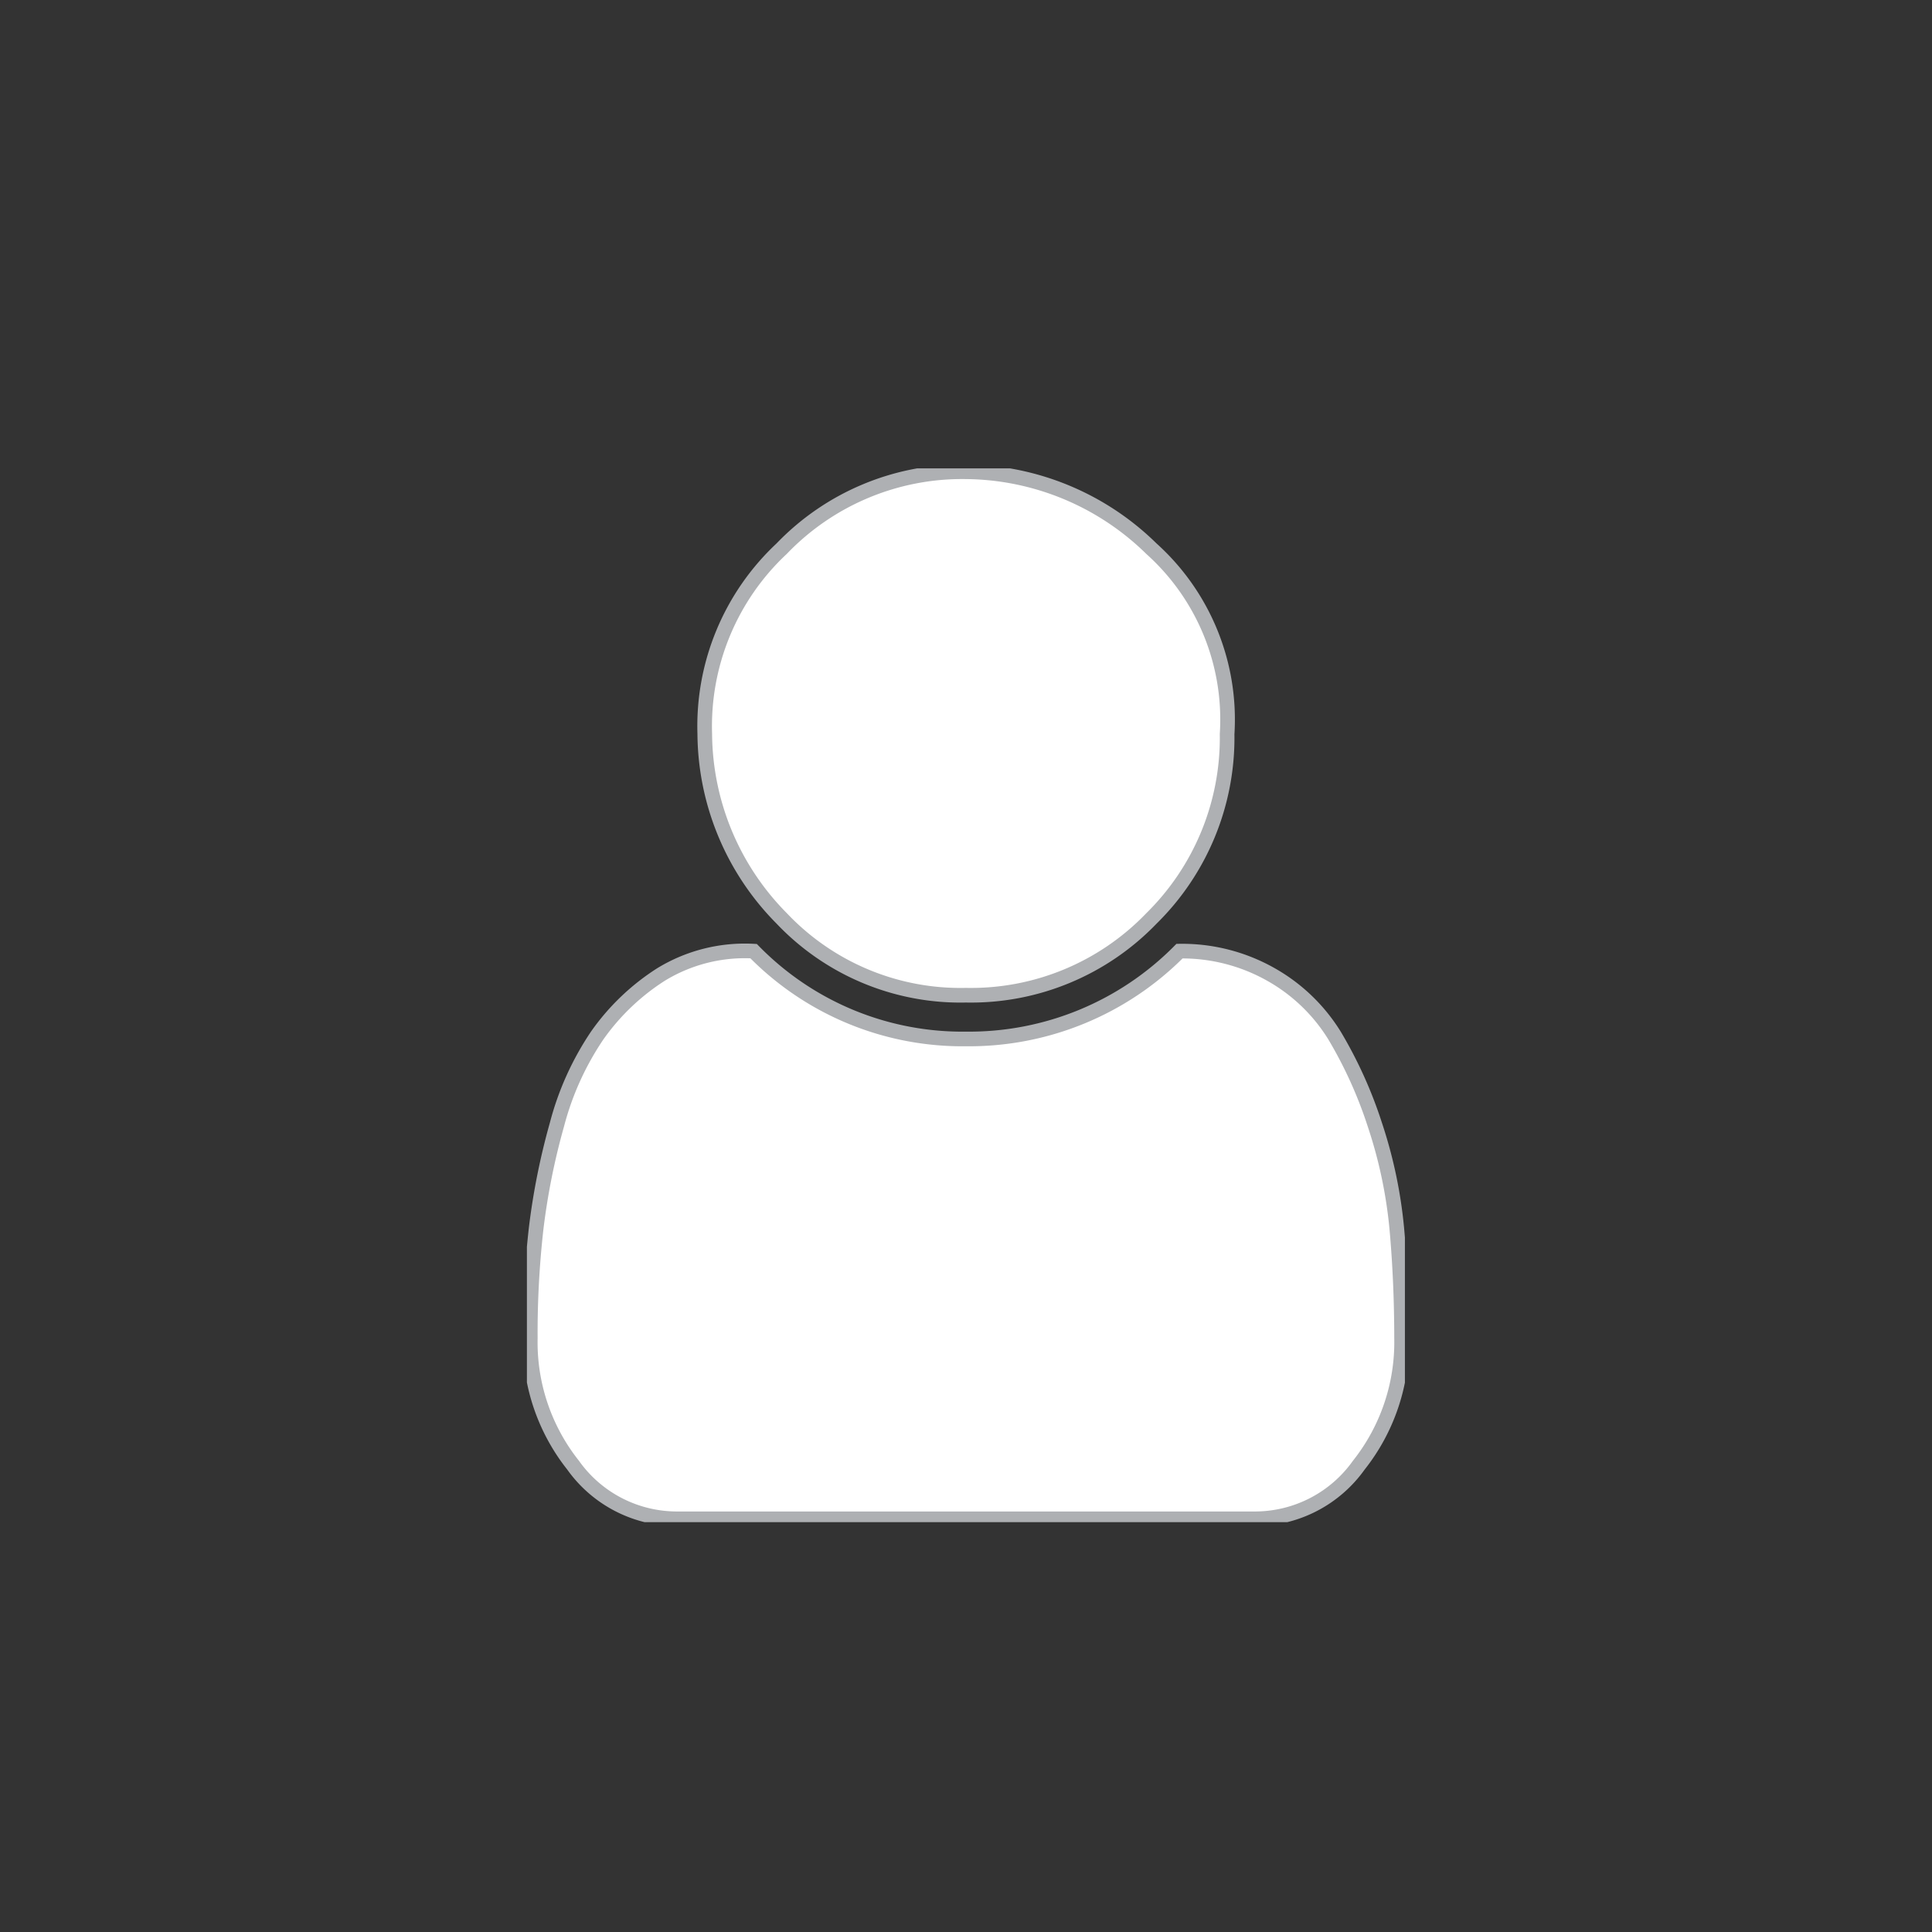 <svg xmlns="http://www.w3.org/2000/svg" xmlns:xlink="http://www.w3.org/1999/xlink" width="33" height="33" viewBox="0 0 33 33"><rect x="0" y="0" width="33" height="33" fill="#333333" stroke="none"/><defs><clipPath id="a"><rect width="14.997" height="18" fill="none"/></clipPath><clipPath id="c"><rect width="33" height="33"/></clipPath></defs><g id="b" clip-path="url(#c)"><g transform="translate(9 8)"><g transform="translate(0 0)" clip-path="url(#a)"><path d="M15.007,14.925a3.38,3.38,0,0,1-.73,2.168,2.177,2.177,0,0,1-1.75.917H2.606a2.176,2.176,0,0,1-1.751-.917,3.374,3.374,0,0,1-.73-2.168,15.856,15.856,0,0,1,.1-1.876,11.7,11.7,0,0,1,.355-1.772,4.954,4.954,0,0,1,.687-1.521A3.884,3.884,0,0,1,2.356,8.714a2.745,2.745,0,0,1,1.583-.4,4.989,4.989,0,0,0,3.628,1.5,5.055,5.055,0,0,0,3.647-1.5,3.082,3.082,0,0,1,1.564.4,3.013,3.013,0,0,1,1.084,1.042,7.437,7.437,0,0,1,.688,1.521,7.939,7.939,0,0,1,.375,1.772q.082.9.083,1.876M12.027,4.607a4.328,4.328,0,0,1-1.292,3.148A4.276,4.276,0,0,1,7.566,9.067,4.206,4.206,0,0,1,4.419,7.755,4.518,4.518,0,0,1,3.105,4.607,4.15,4.15,0,0,1,4.419,1.439,4.272,4.272,0,0,1,7.566.126a4.575,4.575,0,0,1,3.168,1.314,3.922,3.922,0,0,1,1.292,3.168" transform="translate(-0.067 -0.068)" fill="#fff"/><path d="M15.007,14.925a3.38,3.38,0,0,1-.73,2.168,2.177,2.177,0,0,1-1.75.917H2.606a2.176,2.176,0,0,1-1.751-.917,3.374,3.374,0,0,1-.73-2.168,15.856,15.856,0,0,1,.1-1.876,11.7,11.7,0,0,1,.355-1.772,4.954,4.954,0,0,1,.687-1.521A3.884,3.884,0,0,1,2.356,8.714a2.745,2.745,0,0,1,1.583-.4,4.989,4.989,0,0,0,3.628,1.5,5.055,5.055,0,0,0,3.647-1.5,3.082,3.082,0,0,1,1.564.4,3.013,3.013,0,0,1,1.084,1.042,7.437,7.437,0,0,1,.688,1.521,7.939,7.939,0,0,1,.375,1.772Q15.006,13.945,15.007,14.925ZM12.027,4.607a4.328,4.328,0,0,1-1.292,3.148A4.276,4.276,0,0,1,7.566,9.067,4.206,4.206,0,0,1,4.419,7.755,4.518,4.518,0,0,1,3.105,4.607,4.15,4.15,0,0,1,4.419,1.439,4.272,4.272,0,0,1,7.566.126a4.575,4.575,0,0,1,3.168,1.314A3.922,3.922,0,0,1,12.027,4.607Z" transform="translate(-0.067 -0.068)" fill="none" stroke="#aeb0b3" stroke-miterlimit="10" stroke-width="0.25"/></g></g></g></svg>